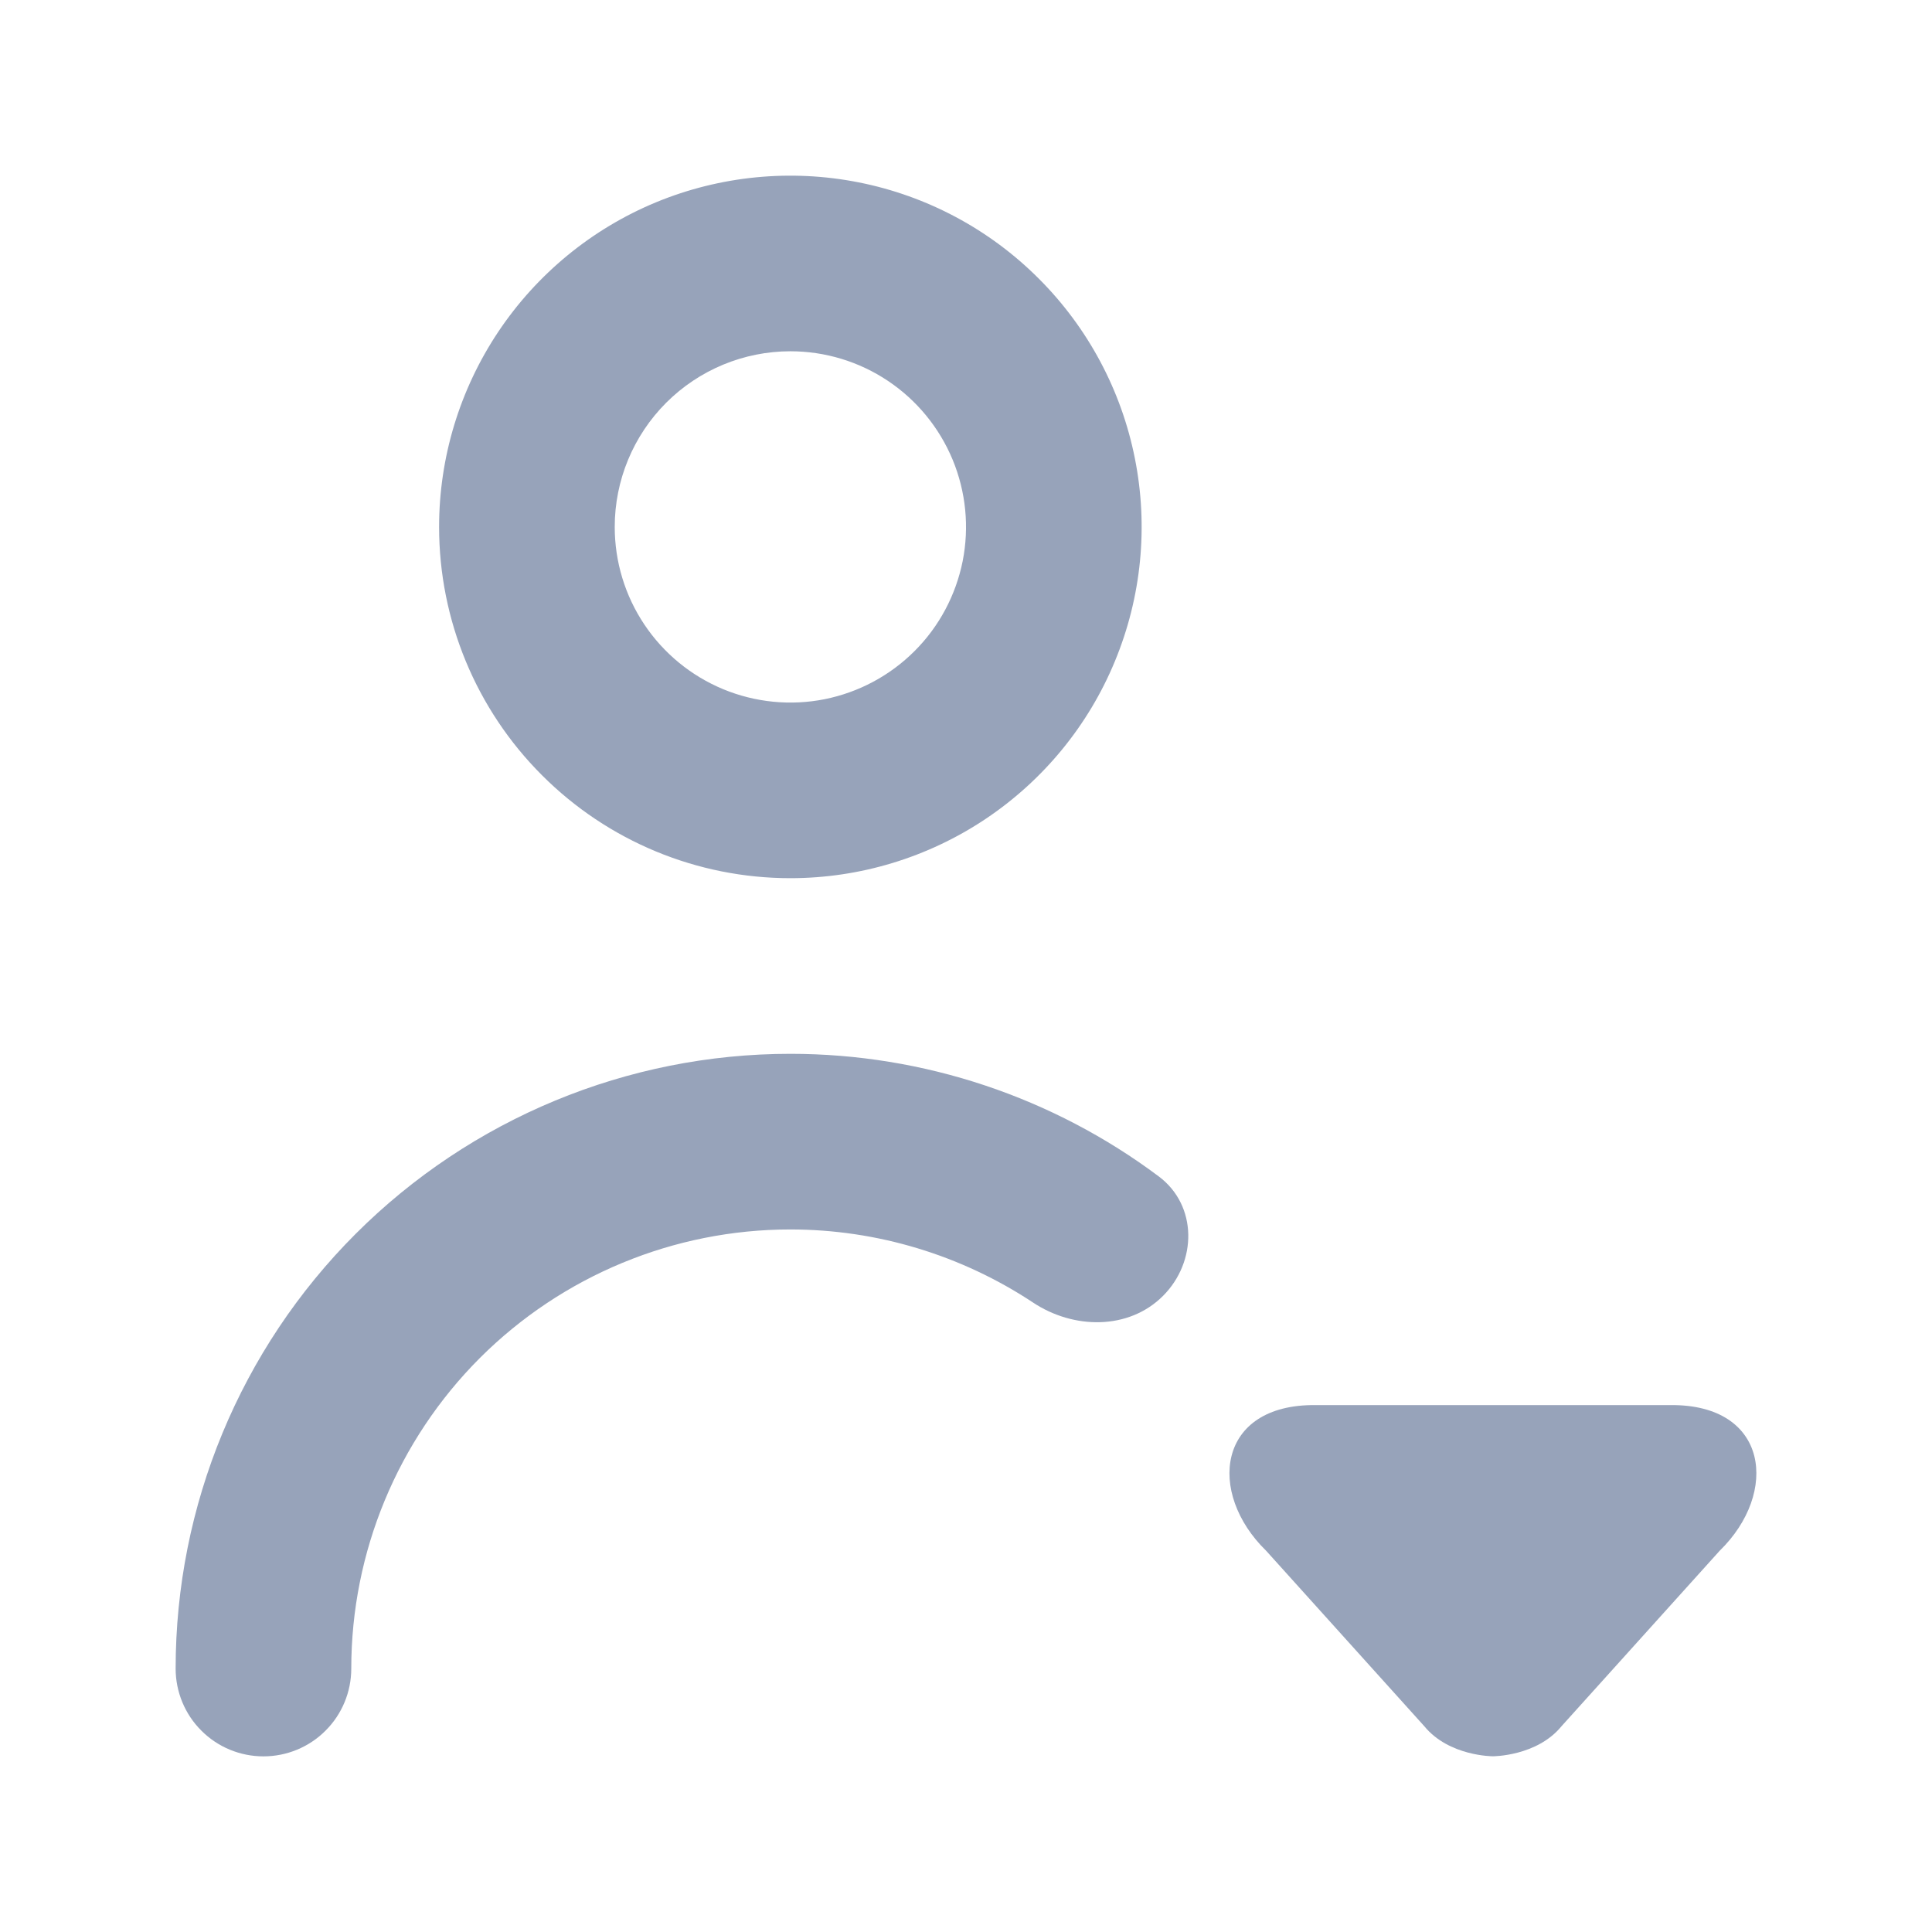 <svg width="22" height="22" viewBox="0 0 22 22" fill="none" xmlns="http://www.w3.org/2000/svg">
<path fill-rule="evenodd" clip-rule="evenodd" d="M9 10C9.791 10 10.565 9.765 11.222 9.326C11.88 8.886 12.393 8.262 12.695 7.531C12.998 6.8 13.078 5.996 12.923 5.22C12.769 4.444 12.388 3.731 11.828 3.172C11.269 2.612 10.556 2.231 9.78 2.077C9.004 1.923 8.2 2.002 7.469 2.304C6.738 2.607 6.114 3.12 5.674 3.778C5.235 4.436 5 5.209 5 6C5 7.061 5.421 8.078 6.172 8.828C6.922 9.579 7.939 10 9 10ZM9 4C9.396 4 9.782 4.117 10.111 4.337C10.44 4.557 10.696 4.869 10.848 5.235C10.999 5.6 11.039 6.002 10.962 6.39C10.884 6.778 10.694 7.135 10.414 7.414C10.134 7.694 9.778 7.884 9.39 7.962C9.002 8.039 8.6 7.999 8.235 7.848C7.869 7.696 7.557 7.44 7.337 7.111C7.117 6.782 7 6.396 7 6C7 5.47 7.211 4.961 7.586 4.586C7.961 4.211 8.47 4 9 4Z" fill="#97A3BA"/>
<path d="M9 12C7.143 12 5.363 12.738 4.05 14.05C2.737 15.363 2 17.143 2 19C2 19.265 2.105 19.52 2.293 19.707C2.48 19.895 2.735 20 3 20C3.265 20 3.52 19.895 3.707 19.707C3.895 19.52 4 19.265 4 19C4 17.674 4.527 16.402 5.464 15.464C6.402 14.527 7.674 14 9 14C9.99 14 10.95 14.294 11.763 14.832C12.223 15.138 12.852 15.148 13.243 14.757C13.633 14.367 13.637 13.727 13.195 13.396C11.991 12.495 10.521 12 9 12Z" fill="#97A3BA"/>
<path d="M19.019 16H14.981C13.857 15.988 13.741 17 14.418 17.659L16.219 19.657C16.5 20 17 19.999 17 19.999C17 19.999 17.5 20 17.781 19.657L19.582 17.659C20.259 17 20.143 15.988 19.019 16Z" fill="#97A3BA"/>
</svg>
